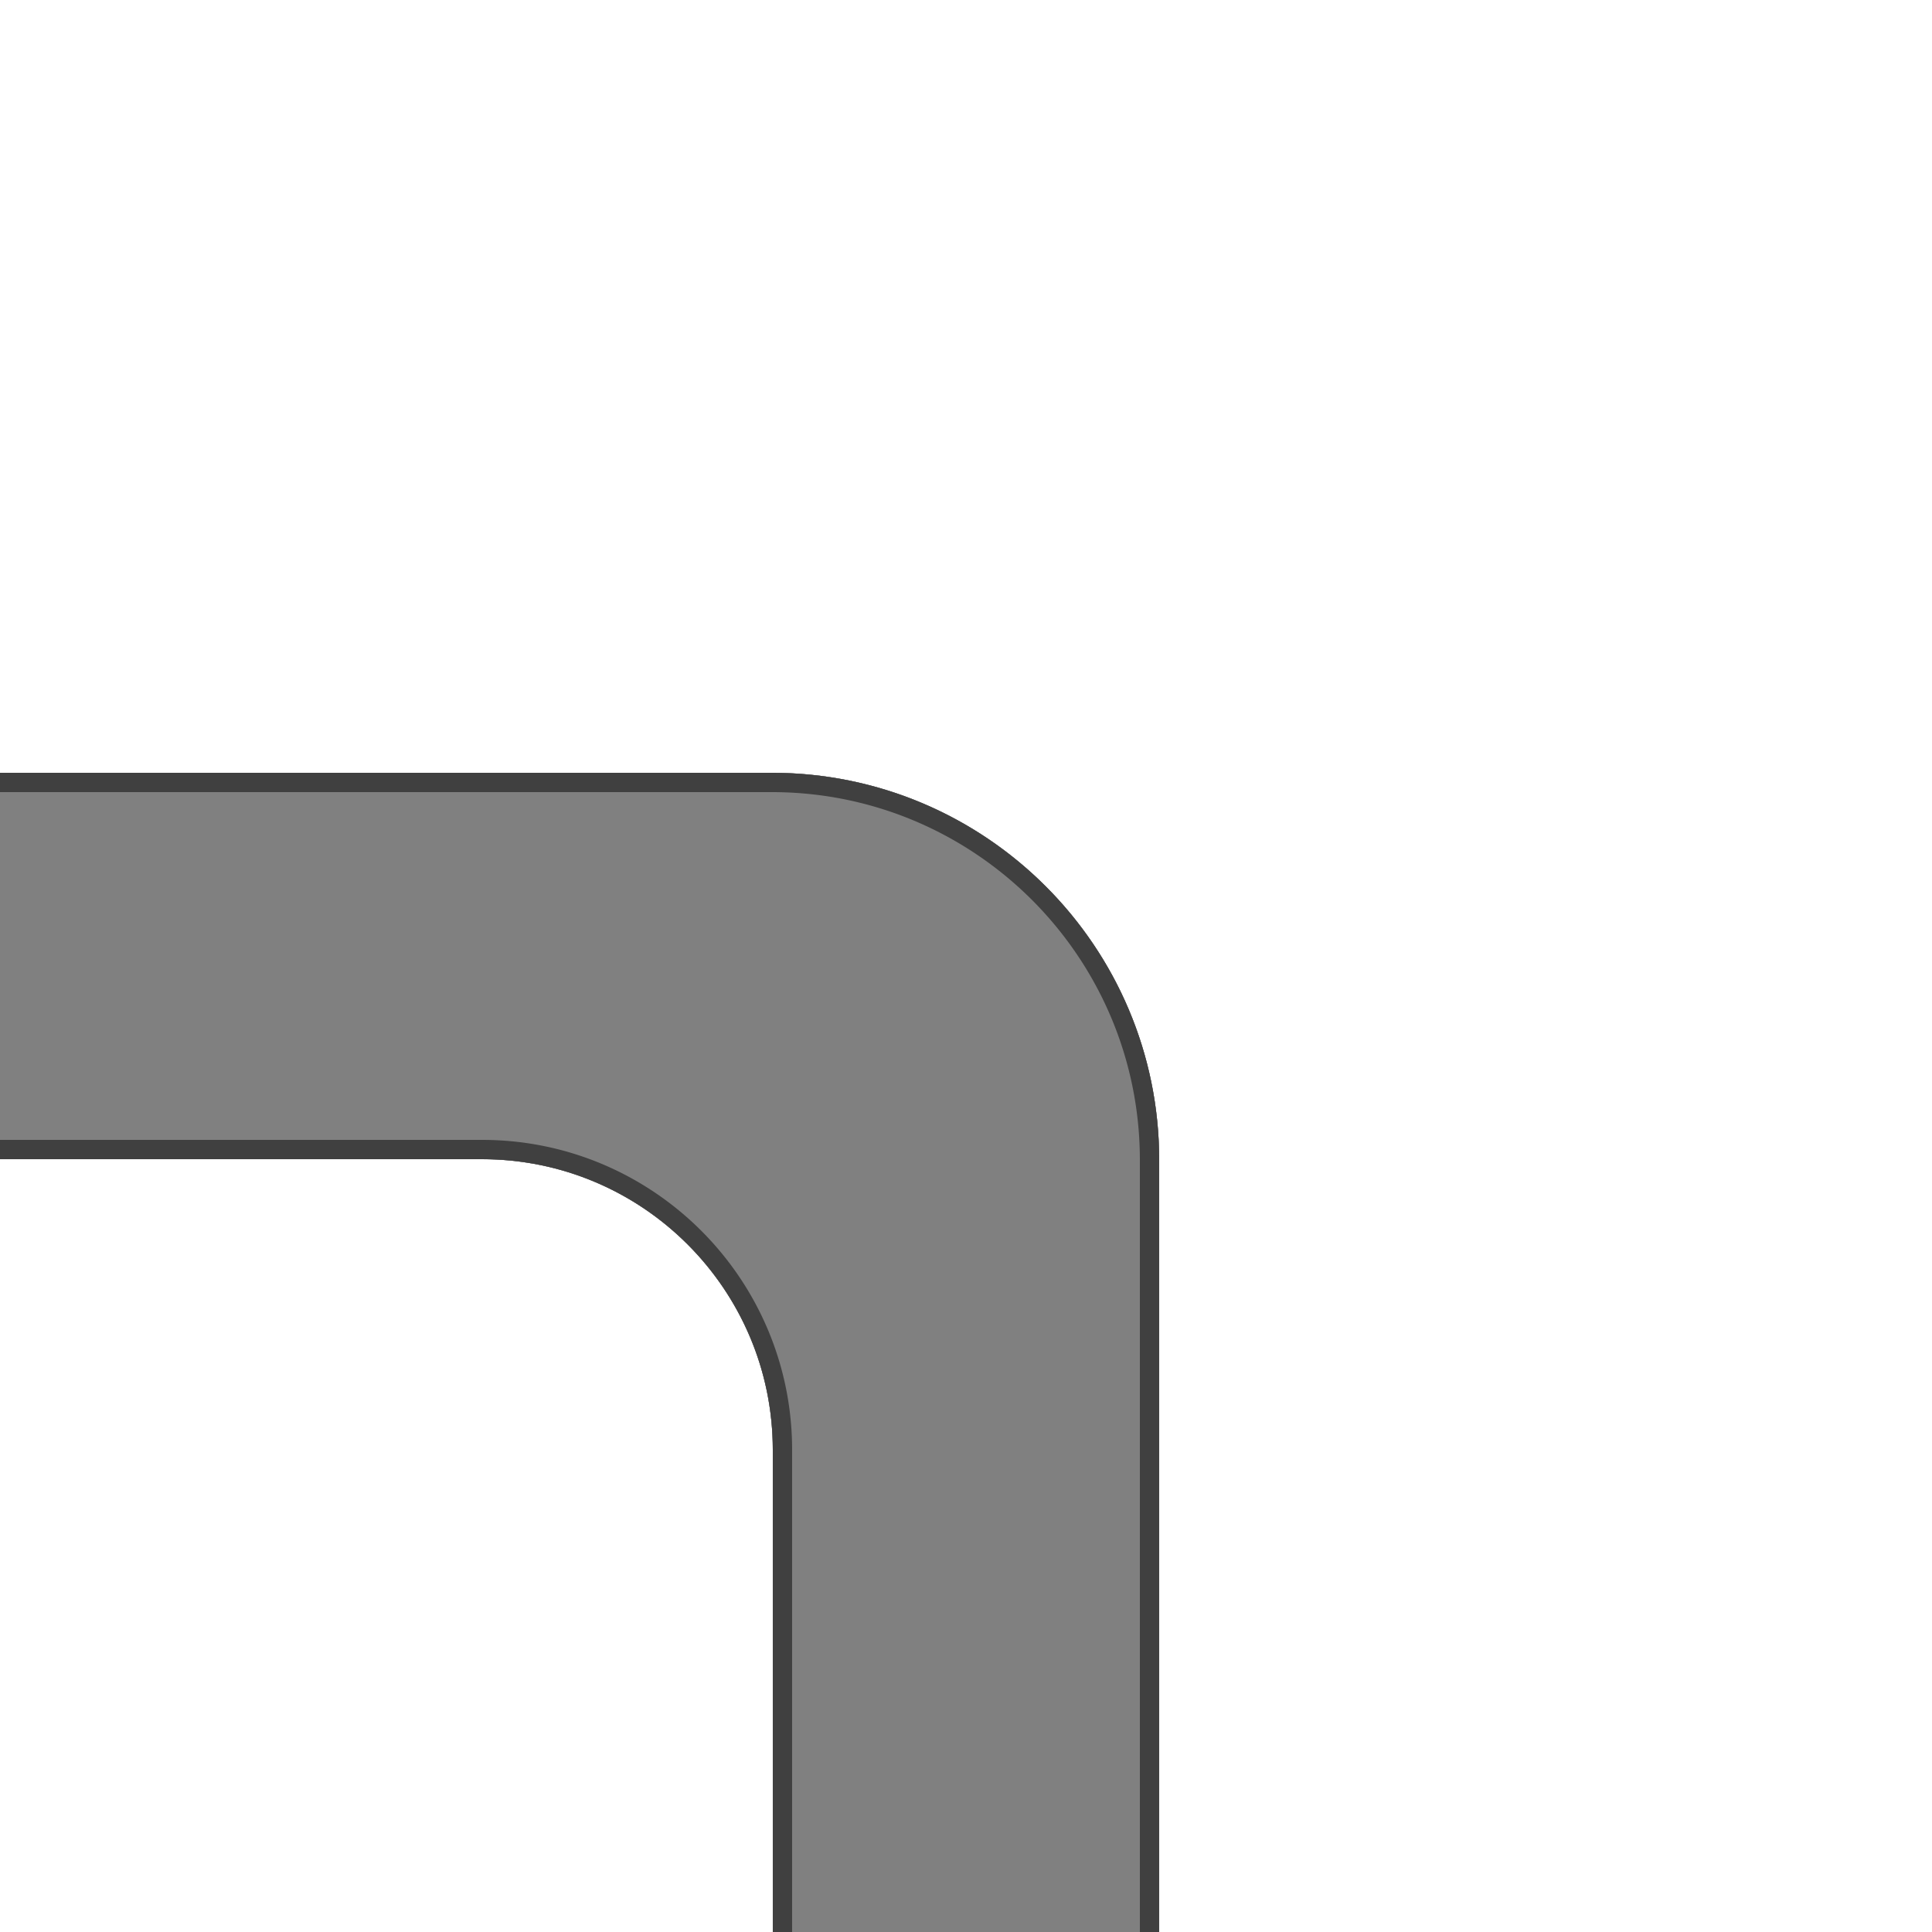 <?xml version="1.0" encoding="UTF-8" standalone="no"?>
<!DOCTYPE svg PUBLIC "-//W3C//DTD SVG 1.1//EN" "http://www.w3.org/Graphics/SVG/1.1/DTD/svg11.dtd">
<svg width="100%" height="100%" viewBox="0 0 500 500" version="1.1" xmlns="http://www.w3.org/2000/svg" xmlns:xlink="http://www.w3.org/1999/xlink" xml:space="preserve" style="fill-rule:evenodd;clip-rule:evenodd;stroke-linejoin:round;stroke-miterlimit:1.414;">
    <g style="filter:url(#_Effect1);">
        <path d="M-25.75,200l225.5,0c55.329,0 100.25,44.921 100.25,100.25l0,225.5l-100,0l0,-150.5c0,-41.532 -33.718,-75.25 -75.25,-75.25l-150.5,0l0,-100Z" style="fill-opacity:0.702;"/>
    </g>
    <path d="M-25.75,200l225.5,0c55.329,0 100.25,44.921 100.25,100.25l0,225.5l-100,0l0,-150.5c0,-41.532 -33.718,-75.25 -75.25,-75.25l-150.5,0l0,-100Z" style="fill:#808080;"/>
    <path d="M200.074,200.001l0.324,0.001l0.324,0.003l0.323,0.003l0.323,0.005l0.323,0.005l0.322,0.007l0.323,0.008l0.322,0.008l0.322,0.01l0.321,0.011l0.322,0.012l0.321,0.012l0.321,0.014l0.32,0.015l0.321,0.016l0.32,0.016l0.319,0.018l0.32,0.019l0.319,0.02l0.319,0.02l0.319,0.022l0.318,0.023l0.319,0.024l0.317,0.024l0.318,0.026l0.317,0.027l0.317,0.027l0.317,0.029l0.317,0.03l0.316,0.03l0.316,0.032l0.316,0.033l0.315,0.033l0.315,0.035l0.315,0.035l0.314,0.037l0.314,0.037l0.314,0.039l0.314,0.039l0.313,0.04l0.313,0.042l0.313,0.042l0.312,0.043l0.312,0.045l0.312,0.045l0.311,0.046l0.312,0.047l0.31,0.048l0.311,0.049l0.31,0.05l0.31,0.051l0.31,0.052l0.309,0.053l0.309,0.053l0.308,0.055l0.309,0.056l0.307,0.056l0.308,0.058l0.307,0.058l0.307,0.06l0.307,0.06l0.306,0.061l0.306,0.062l0.306,0.063l0.305,0.064l0.305,0.065l0.305,0.066l0.304,0.067l0.304,0.068l0.303,0.068l0.304,0.07l0.302,0.07l0.303,0.072l0.302,0.072l0.302,0.073l0.301,0.075l0.302,0.075l0.3,0.076l0.301,0.076l0.3,0.078l0.299,0.079l0.3,0.079l0.299,0.081l0.298,0.081l0.298,0.083l0.298,0.083l0.298,0.084l0.297,0.085l0.296,0.086l0.297,0.086l0.296,0.088l0.295,0.088l0.295,0.09l0.295,0.09l0.295,0.091l0.294,0.092l0.293,0.093l0.293,0.094l0.293,0.095l0.293,0.095l0.292,0.097l0.291,0.097l0.292,0.098l0.291,0.099l0.29,0.1l0.29,0.101l0.29,0.101l0.289,0.103l0.289,0.103l0.288,0.104l0.288,0.105l0.288,0.106l0.287,0.107l0.287,0.108l0.287,0.108l0.285,0.109l0.286,0.11l0.285,0.112l0.285,0.111l0.284,0.113l0.284,0.114l0.283,0.114l0.283,0.115l0.283,0.116l0.282,0.117l0.282,0.118l0.281,0.118l0.281,0.12l0.28,0.12l0.28,0.121l0.28,0.122l0.279,0.123l0.279,0.123l0.278,0.124l0.278,0.126l0.277,0.125l0.277,0.127l0.276,0.128l0.276,0.128l0.276,0.13l0.275,0.13l0.274,0.13l0.274,0.132l0.274,0.133l0.273,0.133l0.273,0.134l0.272,0.135l0.272,0.135l0.271,0.137l0.271,0.137l0.271,0.138l0.27,0.139l0.269,0.14l0.269,0.14l0.268,0.141l0.269,0.142l0.267,0.143l0.267,0.144l0.267,0.144l0.266,0.145l0.265,0.146l0.265,0.147l0.265,0.147l0.264,0.149l0.264,0.149l0.263,0.149l0.263,0.151l0.262,0.151l0.261,0.152l0.262,0.153l0.26,0.154l0.26,0.154l0.26,0.156l0.259,0.155l0.259,0.157l0.258,0.158l0.258,0.158l0.257,0.159l0.256,0.159l0.256,0.161l0.256,0.161l0.255,0.162l0.254,0.163l0.254,0.163l0.254,0.164l0.253,0.165l0.252,0.166l0.252,0.166l0.251,0.167l0.251,0.168l0.25,0.169l0.25,0.169l0.249,0.17l0.249,0.171l0.248,0.172l0.248,0.172l0.247,0.173l0.246,0.174l0.246,0.174l0.246,0.175l0.245,0.176l0.244,0.176l0.244,0.178l0.243,0.178l0.243,0.178l0.242,0.18l0.241,0.18l0.241,0.181l0.241,0.181l0.24,0.183l0.239,0.183l0.239,0.183l0.238,0.185l0.237,0.185l0.237,0.185l0.237,0.187l0.236,0.187l0.235,0.188l0.235,0.188l0.234,0.189l0.234,0.19l0.233,0.191l0.232,0.191l0.232,0.192l0.231,0.193l0.231,0.193l0.23,0.194l0.229,0.195l0.229,0.195l0.228,0.196l0.228,0.197l0.227,0.197l0.227,0.198l0.226,0.199l0.225,0.199l0.225,0.2l0.224,0.201l0.223,0.201l0.223,0.202l0.222,0.203l0.222,0.203l0.221,0.204l0.221,0.205l0.219,0.205l0.22,0.206l0.218,0.206l0.218,0.208l0.218,0.207l0.216,0.209l0.216,0.209l0.216,0.21l0.215,0.21l0.214,0.211l0.214,0.212l0.213,0.212l0.212,0.213l0.212,0.214l0.211,0.214l0.21,0.215l0.21,0.216l0.209,0.216l0.209,0.216l0.207,0.218l0.208,0.218l0.206,0.218l0.206,0.22l0.205,0.219l0.205,0.221l0.204,0.221l0.203,0.222l0.203,0.222l0.202,0.223l0.201,0.223l0.201,0.224l0.2,0.225l0.199,0.225l0.199,0.226l0.198,0.227l0.197,0.227l0.197,0.228l0.196,0.228l0.195,0.229l0.195,0.229l0.194,0.23l0.193,0.231l0.193,0.231l0.192,0.232l0.191,0.232l0.191,0.233l0.19,0.234l0.189,0.234l0.188,0.235l0.188,0.235l0.187,0.236l0.187,0.237l0.185,0.237l0.185,0.237l0.185,0.238l0.183,0.239l0.183,0.239l0.183,0.24l0.181,0.241l0.181,0.241l0.18,0.241l0.18,0.242l0.178,0.243l0.178,0.243l0.178,0.244l0.176,0.244l0.176,0.245l0.175,0.246l0.174,0.246l0.174,0.246l0.173,0.247l0.172,0.248l0.172,0.248l0.171,0.249l0.17,0.249l0.169,0.25l0.169,0.25l0.168,0.251l0.167,0.251l0.166,0.252l0.166,0.252l0.165,0.253l0.164,0.254l0.163,0.254l0.163,0.254l0.162,0.255l0.161,0.256l0.161,0.256l0.159,0.256l0.159,0.257l0.158,0.258l0.158,0.258l0.157,0.259l0.155,0.259l0.156,0.26l0.154,0.26l0.154,0.26l0.153,0.262l0.152,0.261l0.151,0.262l0.151,0.263l0.149,0.263l0.149,0.264l0.149,0.264l0.147,0.265l0.147,0.265l0.146,0.265l0.145,0.266l0.144,0.267l0.144,0.267l0.143,0.267l0.142,0.269l0.141,0.268l0.14,0.269l0.14,0.269l0.139,0.27l0.138,0.271l0.137,0.271l0.137,0.271l0.135,0.272l0.135,0.272l0.134,0.273l0.133,0.273l0.133,0.274l0.132,0.274l0.13,0.274l0.13,0.275l0.13,0.276l0.128,0.276l0.128,0.276l0.127,0.277l0.125,0.277l0.126,0.278l0.124,0.278l0.123,0.279l0.123,0.279l0.122,0.28l0.121,0.28l0.12,0.28l0.12,0.281l0.118,0.281l0.118,0.282l0.117,0.282l0.116,0.283l0.115,0.283l0.114,0.283l0.114,0.284l0.113,0.284l0.111,0.285l0.112,0.285l0.11,0.286l0.109,0.285l0.108,0.287l0.108,0.287l0.107,0.287l0.106,0.288l0.105,0.288l0.104,0.288l0.103,0.289l0.103,0.289l0.101,0.29l0.101,0.29l0.1,0.29l0.099,0.291l0.098,0.292l0.097,0.291l0.097,0.292l0.095,0.293l0.095,0.293l0.094,0.293l0.093,0.293l0.092,0.294l0.091,0.295l0.09,0.295l0.09,0.295l0.088,0.295l0.088,0.296l0.086,0.297l0.086,0.296l0.085,0.297l0.084,0.298l0.083,0.298l0.083,0.298l0.081,0.298l0.081,0.299l0.079,0.3l0.079,0.299l0.078,0.3l0.076,0.301l0.076,0.3l0.075,0.302l0.075,0.301l0.073,0.302l0.072,0.302l0.072,0.303l0.07,0.302l0.07,0.304l0.068,0.303l0.068,0.304l0.067,0.304l0.066,0.305l0.065,0.305l0.064,0.305l0.063,0.306l0.062,0.306l0.061,0.306l0.06,0.307l0.06,0.307l0.058,0.307l0.058,0.308l0.056,0.307l0.056,0.309l0.055,0.308l0.053,0.309l0.053,0.309l0.052,0.31l0.051,0.31l0.05,0.31l0.049,0.311l0.048,0.31l0.047,0.312l0.046,0.311l0.045,0.312l0.045,0.312l0.043,0.312l0.042,0.313l0.042,0.313l0.04,0.313l0.039,0.314l0.039,0.314l0.037,0.314l0.037,0.314l0.035,0.315l0.035,0.315l0.033,0.315l0.033,0.316l0.032,0.316l0.03,0.316l0.03,0.317l0.029,0.317l0.027,0.317l0.027,0.317l0.026,0.318l0.024,0.317l0.024,0.319l0.023,0.318l0.022,0.319l0.02,0.319l0.02,0.319l0.019,0.32l0.018,0.319l0.016,0.32l0.016,0.321l0.015,0.32l0.014,0.321l0.012,0.321l0.012,0.322l0.011,0.321l0.01,0.322l0.008,0.322l0.008,0.323l0.007,0.322l0.005,0.323l0.005,0.323l0.003,0.323l0.003,0.324l0.001,0.324l0.001,0.324l0,225.5l-100,0l0,-150.5l0,-0.243l-0.002,-0.243l-0.001,-0.243l-0.003,-0.243l-0.004,-0.242l-0.004,-0.243l-0.005,-0.242l-0.006,-0.242l-0.006,-0.242l-0.007,-0.241l-0.008,-0.242l-0.009,-0.241l-0.01,-0.241l-0.01,-0.241l-0.011,-0.24l-0.012,-0.241l-0.013,-0.24l-0.013,-0.24l-0.014,-0.24l-0.015,-0.24l-0.015,-0.239l-0.017,-0.239l-0.017,-0.239l-0.018,-0.239l-0.018,-0.239l-0.019,-0.238l-0.021,-0.238l-0.02,-0.238l-0.022,-0.238l-0.022,-0.238l-0.023,-0.237l-0.024,-0.237l-0.024,-0.237l-0.025,-0.237l-0.026,-0.236l-0.027,-0.237l-0.027,-0.236l-0.029,-0.236l-0.058,-0.471l-0.061,-0.47l-0.065,-0.469l-0.067,-0.468l-0.07,-0.467l-0.073,-0.467l-0.075,-0.465l-0.079,-0.465l-0.081,-0.463l-0.084,-0.463l-0.087,-0.461l-0.09,-0.461l-0.093,-0.46l-0.095,-0.458l-0.099,-0.458l-0.101,-0.456l-0.103,-0.456l-0.107,-0.454l-0.109,-0.453l-0.112,-0.453l-0.115,-0.451l-0.117,-0.45l-0.12,-0.449l-0.123,-0.448l-0.126,-0.447l-0.128,-0.445l-0.131,-0.445l-0.133,-0.443l-0.136,-0.443l-0.139,-0.441l-0.142,-0.44l-0.144,-0.439l-0.147,-0.437l-0.149,-0.436l-0.152,-0.436l-0.154,-0.434l-0.157,-0.432l-0.16,-0.432l-0.162,-0.43l-0.165,-0.429l-0.167,-0.428l-0.17,-0.426l-0.172,-0.425l-0.175,-0.424l-0.177,-0.423l-0.18,-0.421l-0.183,-0.42l-0.184,-0.419l-0.188,-0.417l-0.189,-0.416l-0.193,-0.415l-0.194,-0.413l-0.197,-0.412l-0.2,-0.41l-0.202,-0.409l-0.204,-0.408l-0.206,-0.406l-0.21,-0.405l-0.211,-0.404l-0.214,-0.402l-0.216,-0.4l-0.218,-0.399l-0.221,-0.398l-0.223,-0.396l-0.226,-0.395l-0.228,-0.393l-0.23,-0.392l-0.232,-0.39l-0.235,-0.389l-0.237,-0.387l-0.239,-0.385l-0.241,-0.384l-0.244,-0.383l-0.246,-0.381l-0.248,-0.379l-0.25,-0.378l-0.253,-0.376l-0.255,-0.374l-0.257,-0.373l-0.259,-0.372l-0.261,-0.369l-0.263,-0.368l-0.266,-0.367l-0.268,-0.364l-0.27,-0.363l-0.272,-0.362l-0.274,-0.359l-0.276,-0.358l-0.278,-0.357l-0.281,-0.354l-0.282,-0.353l-0.285,-0.351l-0.286,-0.349l-0.289,-0.348l-0.291,-0.346l-0.293,-0.344l-0.294,-0.342l-0.297,-0.341l-0.299,-0.338l-0.301,-0.337l-0.302,-0.335l-0.305,-0.334l-0.307,-0.331l-0.308,-0.33l-0.311,-0.327l-0.313,-0.326l-0.314,-0.324l-0.316,-0.322l-0.319,-0.32l-0.32,-0.319l-0.322,-0.316l-0.324,-0.314l-0.326,-0.313l-0.327,-0.311l-0.33,-0.308l-0.331,-0.307l-0.334,-0.305l-0.335,-0.302l-0.337,-0.301l-0.338,-0.299l-0.341,-0.297l-0.342,-0.294l-0.344,-0.293l-0.346,-0.291l-0.348,-0.289l-0.349,-0.286l-0.351,-0.285l-0.353,-0.282l-0.354,-0.281l-0.357,-0.278l-0.358,-0.276l-0.359,-0.274l-0.362,-0.272l-0.363,-0.27l-0.364,-0.268l-0.367,-0.266l-0.368,-0.263l-0.369,-0.261l-0.372,-0.259l-0.373,-0.257l-0.374,-0.255l-0.376,-0.253l-0.378,-0.25l-0.379,-0.248l-0.381,-0.246l-0.383,-0.244l-0.384,-0.241l-0.385,-0.239l-0.387,-0.237l-0.389,-0.235l-0.39,-0.232l-0.392,-0.23l-0.393,-0.228l-0.395,-0.226l-0.396,-0.223l-0.398,-0.221l-0.399,-0.218l-0.4,-0.216l-0.402,-0.214l-0.404,-0.211l-0.405,-0.21l-0.406,-0.206l-0.408,-0.204l-0.409,-0.202l-0.41,-0.2l-0.412,-0.197l-0.413,-0.194l-0.415,-0.193l-0.416,-0.189l-0.417,-0.188l-0.419,-0.184l-0.42,-0.183l-0.421,-0.18l-0.423,-0.177l-0.424,-0.175l-0.425,-0.172l-0.426,-0.17l-0.428,-0.167l-0.429,-0.165l-0.43,-0.162l-0.432,-0.16l-0.432,-0.157l-0.434,-0.154l-0.436,-0.152l-0.436,-0.149l-0.437,-0.147l-0.439,-0.144l-0.44,-0.142l-0.441,-0.139l-0.443,-0.136l-0.443,-0.133l-0.445,-0.131l-0.445,-0.128l-0.447,-0.126l-0.448,-0.123l-0.449,-0.12l-0.45,-0.117l-0.451,-0.115l-0.453,-0.112l-0.453,-0.109l-0.454,-0.107l-0.456,-0.103l-0.456,-0.101l-0.458,-0.099l-0.458,-0.095l-0.46,-0.093l-0.461,-0.09l-0.461,-0.087l-0.463,-0.084l-0.463,-0.081l-0.465,-0.079l-0.465,-0.075l-0.467,-0.073l-0.467,-0.07l-0.468,-0.067l-0.469,-0.065l-0.47,-0.061l-0.471,-0.058l-0.236,-0.029l-0.236,-0.027l-0.237,-0.027l-0.236,-0.026l-0.237,-0.025l-0.237,-0.024l-0.237,-0.024l-0.237,-0.023l-0.238,-0.022l-0.238,-0.022l-0.238,-0.02l-0.238,-0.021l-0.238,-0.019l-0.239,-0.018l-0.239,-0.018l-0.239,-0.017l-0.239,-0.017l-0.239,-0.015l-0.24,-0.015l-0.24,-0.014l-0.24,-0.013l-0.24,-0.013l-0.241,-0.012l-0.24,-0.011l-0.241,-0.01l-0.241,-0.01l-0.241,-0.009l-0.242,-0.008l-0.241,-0.007l-0.242,-0.006l-0.242,-0.006l-0.242,-0.005l-0.243,-0.004l-0.242,-0.004l-0.243,-0.003l-0.243,-0.001l-0.243,-0.002l-0.243,0l-150.5,0l0,-100l225.5,0l0.324,0.001Zm-220.824,4.999l0,90l145.504,0l0.255,0l0.259,0.002l0.259,0.002l0.258,0.003l0.259,0.003l0.258,0.005l0.258,0.005l0.258,0.006l0.257,0.007l0.258,0.008l0.257,0.008l0.257,0.01l0.257,0.01l0.257,0.011l0.256,0.012l0.256,0.012l0.256,0.014l0.256,0.014l0.256,0.015l0.256,0.016l0.255,0.016l0.255,0.018l0.254,0.018l0.255,0.019l0.254,0.02l0.255,0.02l0.254,0.022l0.254,0.022l0.253,0.023l0.253,0.024l0.253,0.024l0.253,0.025l0.253,0.027l0.252,0.026l0.252,0.028l0.252,0.029l0.252,0.029l0.255,0.03l0.499,0.062l0.501,0.065l0.501,0.069l0.499,0.072l0.498,0.074l0.498,0.078l0.497,0.081l0.495,0.083l0.495,0.087l0.493,0.09l0.492,0.093l0.492,0.096l0.49,0.099l0.489,0.101l0.488,0.105l0.487,0.108l0.486,0.111l0.485,0.113l0.484,0.117l0.482,0.119l0.482,0.123l0.48,0.125l0.479,0.128l0.478,0.131l0.477,0.134l0.476,0.137l0.474,0.14l0.473,0.142l0.472,0.145l0.471,0.149l0.469,0.151l0.468,0.153l0.467,0.157l0.466,0.159l0.464,0.162l0.463,0.165l0.462,0.168l0.46,0.17l0.459,0.173l0.458,0.176l0.456,0.178l0.455,0.181l0.454,0.184l0.452,0.187l0.451,0.189l0.449,0.192l0.448,0.194l0.447,0.197l0.445,0.2l0.444,0.203l0.442,0.205l0.441,0.207l0.439,0.21l0.438,0.213l0.437,0.215l0.435,0.218l0.433,0.221l0.432,0.223l0.43,0.225l0.429,0.228l0.427,0.231l0.426,0.233l0.424,0.235l0.422,0.238l0.421,0.241l0.419,0.243l0.418,0.245l0.416,0.248l0.415,0.25l0.413,0.253l0.411,0.255l0.409,0.257l0.408,0.26l0.406,0.262l0.405,0.265l0.403,0.267l0.4,0.269l0.4,0.272l0.397,0.274l0.396,0.276l0.394,0.279l0.393,0.281l0.39,0.283l0.389,0.285l0.387,0.288l0.386,0.29l0.383,0.292l0.382,0.295l0.38,0.296l0.377,0.299l0.377,0.301l0.374,0.304l0.372,0.305l0.371,0.308l0.369,0.31l0.366,0.312l0.365,0.314l0.363,0.317l0.361,0.318l0.359,0.321l0.358,0.322l0.355,0.325l0.353,0.327l0.351,0.329l0.35,0.331l0.347,0.333l0.345,0.336l0.344,0.337l0.341,0.339l0.339,0.341l0.337,0.344l0.336,0.345l0.333,0.347l0.331,0.35l0.329,0.351l0.327,0.353l0.325,0.356l0.322,0.357l0.321,0.359l0.318,0.361l0.317,0.363l0.314,0.365l0.312,0.366l0.31,0.369l0.308,0.371l0.305,0.372l0.304,0.374l0.301,0.377l0.299,0.377l0.296,0.38l0.295,0.382l0.292,0.383l0.29,0.386l0.288,0.387l0.285,0.389l0.283,0.39l0.281,0.393l0.279,0.394l0.276,0.396l0.274,0.397l0.272,0.4l0.269,0.401l0.267,0.402l0.265,0.405l0.262,0.406l0.26,0.408l0.257,0.409l0.255,0.411l0.253,0.413l0.25,0.415l0.248,0.416l0.245,0.417l0.243,0.42l0.241,0.421l0.238,0.422l0.235,0.424l0.233,0.426l0.231,0.427l0.228,0.429l0.225,0.43l0.223,0.432l0.221,0.433l0.218,0.435l0.215,0.437l0.213,0.438l0.21,0.439l0.207,0.441l0.205,0.442l0.203,0.444l0.2,0.445l0.197,0.447l0.194,0.448l0.192,0.449l0.189,0.451l0.187,0.452l0.184,0.454l0.181,0.455l0.178,0.456l0.176,0.458l0.173,0.459l0.17,0.46l0.168,0.462l0.165,0.463l0.162,0.464l0.159,0.466l0.157,0.467l0.153,0.468l0.151,0.469l0.149,0.471l0.145,0.472l0.142,0.473l0.14,0.474l0.137,0.476l0.134,0.477l0.131,0.478l0.128,0.479l0.125,0.48l0.123,0.482l0.119,0.482l0.117,0.484l0.113,0.485l0.111,0.486l0.108,0.487l0.105,0.488l0.101,0.489l0.099,0.49l0.096,0.492l0.093,0.492l0.09,0.494l0.087,0.494l0.083,0.496l0.081,0.496l0.078,0.497l0.074,0.499l0.072,0.499l0.069,0.501l0.065,0.501l0.062,0.499l0.03,0.255l0.029,0.252l0.029,0.252l0.028,0.252l0.026,0.252l0.027,0.253l0.025,0.253l0.024,0.253l0.024,0.253l0.023,0.254l0.022,0.253l0.022,0.254l0.02,0.254l0.02,0.255l0.019,0.255l0.018,0.254l0.018,0.255l0.016,0.256l0.016,0.255l0.015,0.256l0.014,0.256l0.014,0.256l0.012,0.256l0.012,0.256l0.011,0.257l0.01,0.257l0.01,0.257l0.008,0.257l0.008,0.258l0.007,0.257l0.006,0.258l0.005,0.258l0.005,0.258l0.003,0.259l0.003,0.258l0.002,0.259l0.002,0.259l0,0.255l0,145.504l90,0l0,-220.496l0,-0.312l-0.002,-0.308l-0.002,-0.308l-0.004,-0.307l-0.004,-0.308l-0.006,-0.307l-0.006,-0.307l-0.007,-0.306l-0.008,-0.306l-0.01,-0.306l-0.01,-0.306l-0.011,-0.306l-0.012,-0.305l-0.013,-0.305l-0.014,-0.305l-0.015,-0.304l-0.016,-0.304l-0.017,-0.304l-0.018,-0.304l-0.019,-0.303l-0.019,-0.304l-0.021,-0.303l-0.022,-0.302l-0.022,-0.303l-0.024,-0.302l-0.024,-0.302l-0.025,-0.301l-0.027,-0.302l-0.027,-0.301l-0.028,-0.3l-0.029,-0.301l-0.03,-0.3l-0.031,-0.3l-0.032,-0.3l-0.033,-0.299l-0.034,-0.299l-0.034,-0.299l-0.036,-0.298l-0.037,-0.299l-0.037,-0.298l-0.038,-0.297l-0.04,-0.297l-0.04,-0.298l-0.041,-0.296l-0.042,-0.297l-0.043,-0.296l-0.044,-0.296l-0.045,-0.295l-0.045,-0.296l-0.047,-0.295l-0.047,-0.294l-0.049,-0.295l-0.049,-0.294l-0.05,-0.294l-0.051,-0.293l-0.052,-0.293l-0.053,-0.293l-0.053,-0.292l-0.055,-0.292l-0.056,-0.292l-0.056,-0.292l-0.057,-0.291l-0.058,-0.291l-0.06,-0.291l-0.059,-0.29l-0.061,-0.29l-0.062,-0.29l-0.063,-0.289l-0.063,-0.289l-0.064,-0.289l-0.065,-0.288l-0.067,-0.288l-0.067,-0.288l-0.067,-0.287l-0.069,-0.287l-0.07,-0.286l-0.07,-0.287l-0.071,-0.286l-0.072,-0.285l-0.073,-0.286l-0.074,-0.285l-0.075,-0.284l-0.076,-0.284l-0.076,-0.284l-0.077,-0.284l-0.078,-0.283l-0.079,-0.283l-0.08,-0.282l-0.081,-0.282l-0.081,-0.282l-0.083,-0.282l-0.083,-0.281l-0.084,-0.28l-0.085,-0.281l-0.086,-0.28l-0.086,-0.279l-0.088,-0.28l-0.088,-0.279l-0.089,-0.278l-0.09,-0.278l-0.091,-0.278l-0.091,-0.277l-0.093,-0.277l-0.093,-0.277l-0.094,-0.276l-0.095,-0.276l-0.095,-0.275l-0.097,-0.276l-0.097,-0.274l-0.098,-0.275l-0.099,-0.273l-0.1,-0.274l-0.101,-0.273l-0.101,-0.273l-0.102,-0.272l-0.103,-0.272l-0.104,-0.272l-0.105,-0.271l-0.105,-0.271l-0.106,-0.27l-0.107,-0.27l-0.108,-0.27l-0.109,-0.269l-0.109,-0.269l-0.11,-0.268l-0.112,-0.269l-0.111,-0.267l-0.113,-0.267l-0.113,-0.267l-0.114,-0.266l-0.115,-0.266l-0.116,-0.266l-0.117,-0.265l-0.117,-0.265l-0.118,-0.264l-0.119,-0.264l-0.12,-0.263l-0.12,-0.263l-0.121,-0.263l-0.122,-0.262l-0.123,-0.261l-0.123,-0.262l-0.125,-0.26l-0.125,-0.261l-0.126,-0.26l-0.126,-0.259l-0.128,-0.259l-0.128,-0.259l-0.129,-0.258l-0.129,-0.258l-0.131,-0.257l-0.131,-0.257l-0.132,-0.257l-0.132,-0.256l-0.134,-0.255l-0.134,-0.255l-0.135,-0.255l-0.136,-0.254l-0.136,-0.254l-0.137,-0.253l-0.138,-0.253l-0.139,-0.252l-0.139,-0.252l-0.14,-0.252l-0.141,-0.25l-0.142,-0.251l-0.142,-0.25l-0.143,-0.249l-0.144,-0.249l-0.144,-0.249l-0.146,-0.248l-0.146,-0.248l-0.146,-0.247l-0.148,-0.247l-0.148,-0.246l-0.149,-0.246l-0.149,-0.245l-0.151,-0.245l-0.151,-0.244l-0.151,-0.244l-0.153,-0.243l-0.153,-0.243l-0.154,-0.242l-0.154,-0.242l-0.156,-0.241l-0.156,-0.241l-0.156,-0.24l-0.158,-0.24l-0.158,-0.24l-0.159,-0.238l-0.159,-0.239l-0.161,-0.238l-0.16,-0.237l-0.162,-0.237l-0.162,-0.236l-0.163,-0.236l-0.164,-0.235l-0.164,-0.235l-0.166,-0.234l-0.165,-0.234l-0.167,-0.233l-0.167,-0.233l-0.168,-0.232l-0.168,-0.232l-0.169,-0.231l-0.17,-0.231l-0.171,-0.23l-0.171,-0.229l-0.172,-0.229l-0.172,-0.229l-0.173,-0.228l-0.174,-0.227l-0.175,-0.227l-0.175,-0.226l-0.176,-0.226l-0.176,-0.226l-0.178,-0.224l-0.177,-0.224l-0.179,-0.224l-0.179,-0.223l-0.18,-0.223l-0.18,-0.222l-0.181,-0.221l-0.182,-0.221l-0.183,-0.22l-0.183,-0.22l-0.183,-0.219l-0.185,-0.219l-0.185,-0.218l-0.186,-0.218l-0.186,-0.217l-0.187,-0.216l-0.187,-0.216l-0.189,-0.215l-0.188,-0.215l-0.19,-0.214l-0.19,-0.214l-0.191,-0.213l-0.191,-0.212l-0.192,-0.212l-0.193,-0.211l-0.193,-0.211l-0.194,-0.21l-0.194,-0.21l-0.195,-0.209l-0.196,-0.208l-0.196,-0.208l-0.197,-0.207l-0.198,-0.206l-0.198,-0.206l-0.199,-0.206l-0.199,-0.205l-0.2,-0.204l-0.201,-0.203l-0.201,-0.204l-0.202,-0.202l-0.202,-0.202l-0.203,-0.201l-0.204,-0.201l-0.204,-0.2l-0.205,-0.199l-0.206,-0.199l-0.206,-0.198l-0.206,-0.198l-0.207,-0.197l-0.208,-0.196l-0.208,-0.196l-0.209,-0.195l-0.21,-0.194l-0.21,-0.194l-0.211,-0.193l-0.211,-0.193l-0.212,-0.192l-0.212,-0.191l-0.213,-0.191l-0.214,-0.19l-0.214,-0.19l-0.215,-0.188l-0.215,-0.189l-0.216,-0.187l-0.216,-0.187l-0.217,-0.187l-0.218,-0.185l-0.218,-0.185l-0.219,-0.185l-0.219,-0.183l-0.22,-0.183l-0.22,-0.183l-0.221,-0.181l-0.221,-0.182l-0.222,-0.18l-0.223,-0.18l-0.223,-0.179l-0.224,-0.179l-0.224,-0.177l-0.225,-0.178l-0.225,-0.176l-0.226,-0.176l-0.226,-0.175l-0.227,-0.175l-0.227,-0.174l-0.228,-0.173l-0.229,-0.172l-0.229,-0.172l-0.229,-0.171l-0.23,-0.171l-0.231,-0.17l-0.231,-0.169l-0.232,-0.168l-0.232,-0.168l-0.233,-0.167l-0.233,-0.167l-0.234,-0.166l-0.234,-0.165l-0.235,-0.164l-0.235,-0.164l-0.236,-0.163l-0.236,-0.162l-0.237,-0.161l-0.237,-0.161l-0.238,-0.161l-0.239,-0.159l-0.238,-0.159l-0.24,-0.158l-0.239,-0.158l-0.241,-0.156l-0.241,-0.156l-0.241,-0.156l-0.242,-0.154l-0.242,-0.154l-0.243,-0.153l-0.243,-0.153l-0.244,-0.151l-0.244,-0.151l-0.245,-0.151l-0.245,-0.149l-0.246,-0.149l-0.246,-0.148l-0.247,-0.148l-0.247,-0.146l-0.248,-0.146l-0.248,-0.146l-0.249,-0.144l-0.249,-0.144l-0.249,-0.143l-0.25,-0.142l-0.251,-0.142l-0.251,-0.141l-0.251,-0.14l-0.252,-0.139l-0.252,-0.139l-0.253,-0.138l-0.253,-0.137l-0.254,-0.136l-0.254,-0.136l-0.255,-0.135l-0.255,-0.134l-0.255,-0.134l-0.256,-0.132l-0.257,-0.132l-0.257,-0.131l-0.257,-0.131l-0.258,-0.129l-0.258,-0.129l-0.259,-0.128l-0.259,-0.128l-0.259,-0.126l-0.26,-0.126l-0.261,-0.125l-0.26,-0.124l-0.262,-0.124l-0.261,-0.123l-0.263,-0.122l-0.262,-0.121l-0.263,-0.12l-0.263,-0.12l-0.264,-0.119l-0.265,-0.118l-0.264,-0.117l-0.265,-0.117l-0.266,-0.116l-0.266,-0.115l-0.266,-0.114l-0.267,-0.113l-0.267,-0.113l-0.267,-0.111l-0.269,-0.112l-0.268,-0.11l-0.269,-0.109l-0.269,-0.109l-0.27,-0.108l-0.27,-0.107l-0.27,-0.106l-0.271,-0.105l-0.271,-0.105l-0.271,-0.104l-0.273,-0.103l-0.272,-0.102l-0.273,-0.101l-0.273,-0.101l-0.273,-0.1l-0.274,-0.099l-0.275,-0.098l-0.274,-0.097l-0.276,-0.097l-0.275,-0.095l-0.276,-0.095l-0.276,-0.094l-0.277,-0.093l-0.277,-0.093l-0.277,-0.091l-0.278,-0.091l-0.278,-0.09l-0.279,-0.089l-0.278,-0.088l-0.28,-0.088l-0.279,-0.086l-0.28,-0.086l-0.281,-0.085l-0.28,-0.084l-0.281,-0.083l-0.282,-0.083l-0.282,-0.081l-0.282,-0.081l-0.282,-0.08l-0.283,-0.079l-0.283,-0.078l-0.284,-0.077l-0.284,-0.076l-0.284,-0.076l-0.284,-0.075l-0.285,-0.074l-0.286,-0.073l-0.285,-0.072l-0.286,-0.071l-0.287,-0.07l-0.286,-0.07l-0.287,-0.069l-0.288,-0.067l-0.287,-0.067l-0.288,-0.066l-0.288,-0.066l-0.289,-0.064l-0.289,-0.063l-0.289,-0.063l-0.29,-0.062l-0.29,-0.061l-0.29,-0.059l-0.291,-0.06l-0.291,-0.058l-0.291,-0.057l-0.292,-0.056l-0.291,-0.056l-0.293,-0.055l-0.292,-0.053l-0.293,-0.053l-0.293,-0.052l-0.293,-0.051l-0.294,-0.05l-0.294,-0.05l-0.295,-0.048l-0.294,-0.047l-0.295,-0.047l-0.296,-0.045l-0.295,-0.045l-0.296,-0.044l-0.296,-0.043l-0.297,-0.042l-0.296,-0.041l-0.298,-0.04l-0.297,-0.04l-0.298,-0.038l-0.297,-0.037l-0.299,-0.037l-0.298,-0.035l-0.299,-0.035l-0.299,-0.034l-0.299,-0.033l-0.3,-0.032l-0.3,-0.031l-0.3,-0.03l-0.301,-0.029l-0.3,-0.028l-0.301,-0.027l-0.302,-0.027l-0.301,-0.025l-0.302,-0.024l-0.302,-0.024l-0.303,-0.022l-0.302,-0.022l-0.303,-0.021l-0.303,-0.019l-0.304,-0.019l-0.304,-0.018l-0.304,-0.017l-0.304,-0.016l-0.304,-0.015l-0.305,-0.014l-0.305,-0.013l-0.305,-0.012l-0.306,-0.011l-0.306,-0.01l-0.306,-0.01l-0.306,-0.008l-0.307,-0.007l-0.306,-0.006l-0.307,-0.006l-0.308,-0.004l-0.307,-0.004l-0.308,-0.002l-0.308,-0.002l-0.312,0l-220.496,0Z" style="fill:#404040;"/>
    <defs>
        <filter id="_Effect1" filterUnits="userSpaceOnUse" x="-85.75" y="140" width="445.75" height="445.75">
            <feGaussianBlur in="SourceGraphic" stdDeviation="10"/>
        </filter>
    </defs>
</svg>

